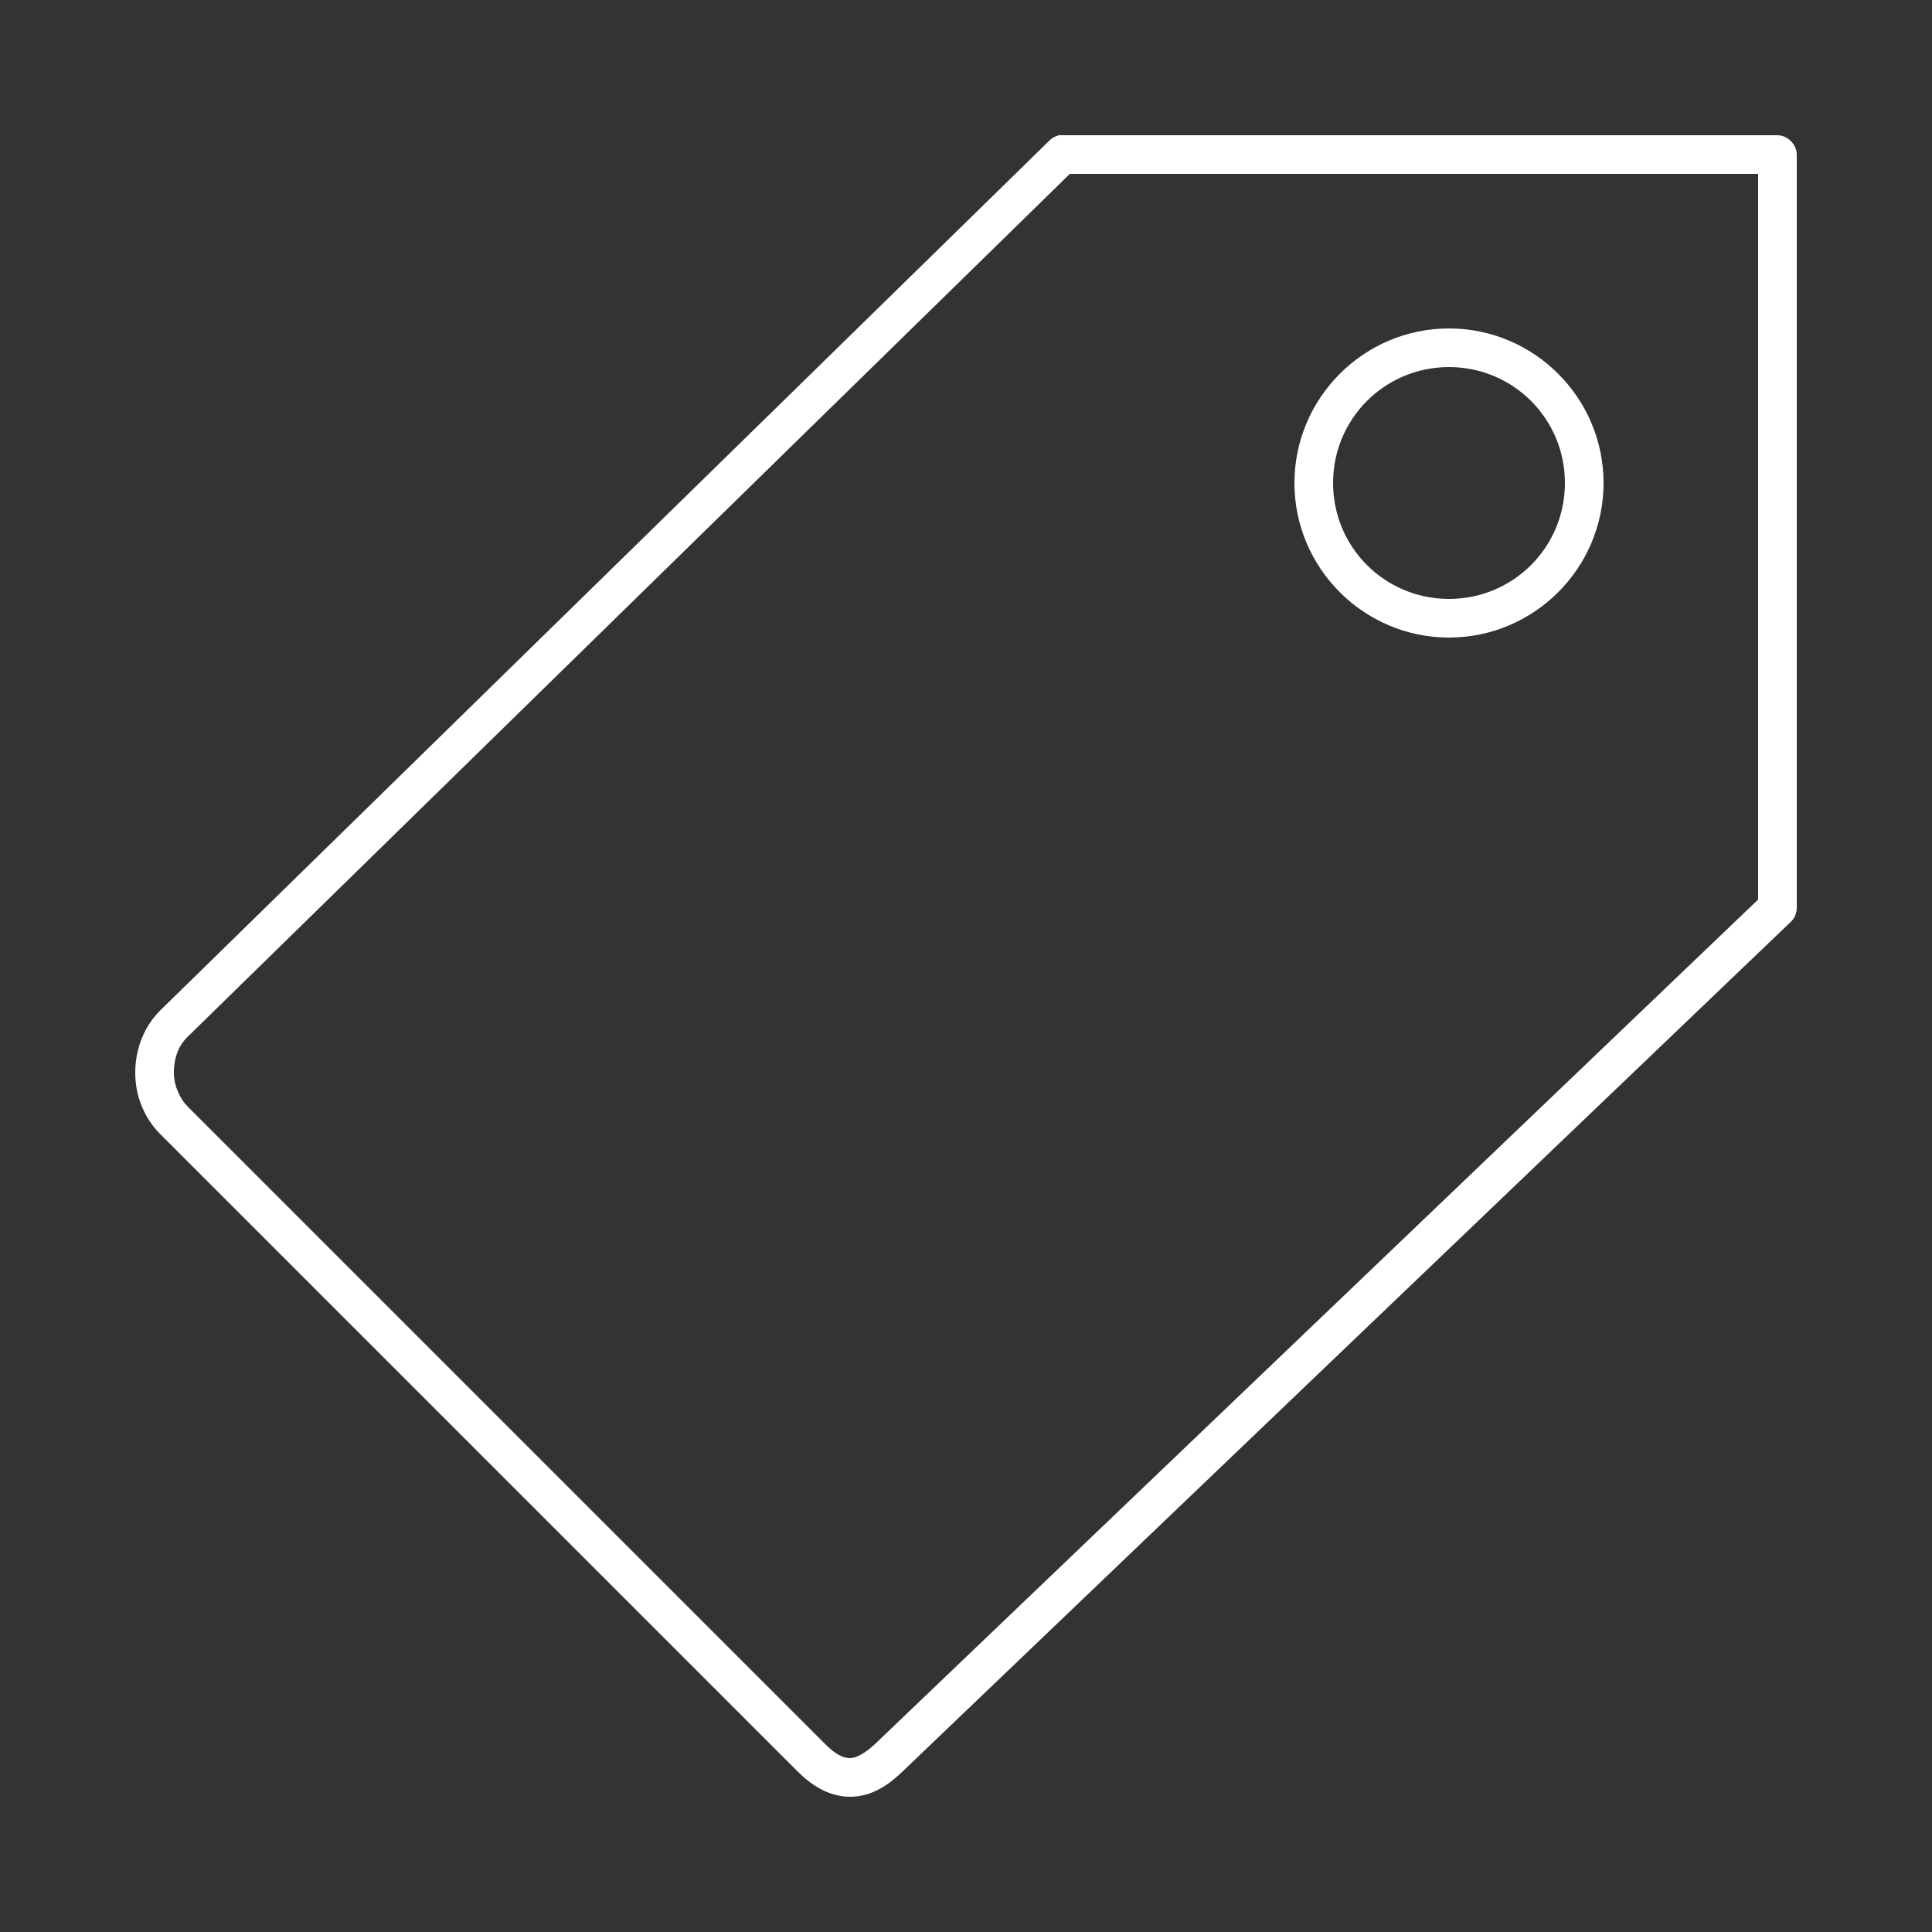 <svg xmlns:dc="http://purl.org/dc/elements/1.1/" xmlns:cc="http://creativecommons.org/ns#"
     xmlns:rdf="http://www.w3.org/1999/02/22-rdf-syntax-ns#" xmlns:svg="http://www.w3.org/2000/svg"
     xmlns="http://www.w3.org/2000/svg" xmlns:sodipodi="http://sodipodi.sourceforge.net/DTD/sodipodi-0.dtd"
     xmlns:inkscape="http://www.inkscape.org/namespaces/inkscape" version="1.1" x="0px" y="0px" viewBox="0 0 100 100">
    <rect x="0" y="0" width="100" height="100" fill="#333333" stroke="none"/>
    <g fill="#FFF" transform="translate(0,-952.362)">
        <path d="m 54.812,7 c -0.189,0.043 -0.365,0.142 -0.5,0.281 l -46,45 C 7.538,53.039 7,54.17 7,55.531 c 0,1.27 0.514,2.388 1.281,3.156 l 33,33 C 41.977,92.384 42.893,93 44,93 c 1.154,0 2.031,-0.653 2.688,-1.281 l 46,-44 C 92.882,47.534 92.998,47.268 93,47 L 93,8 C 93,7.476 92.524,7 92,7 L 55,7 c -0.062,-0.006 -0.125,-0.006 -0.188,0 z M 55.375,9 91,9 91,46.562 45.312,90.25 C 44.833,90.709 44.337,91 44,91 43.617,91 43.213,90.776 42.719,90.281 l -33,-33 C 9.339,56.901 9,56.221 9,55.531 9,54.669 9.295,54.072 9.688,53.688 z M 75,17 c -4.406,0 -8,3.594 -8,8 0,4.406 3.594,8 8,8 4.406,0 8,-3.594 8,-8 0,-4.406 -3.594,-8 -8,-8 z m 0,2 c 3.326,0 6,2.674 6,6 0,3.326 -2.674,6 -6,6 -3.326,0 -6,-2.674 -6,-6 0,-3.326 2.674,-6 6,-6 z"
              transform="translate(0,952.362)" marker="none" visibility="visible" display="inline"
              overflow="visible"></path>
    </g>
</svg>
